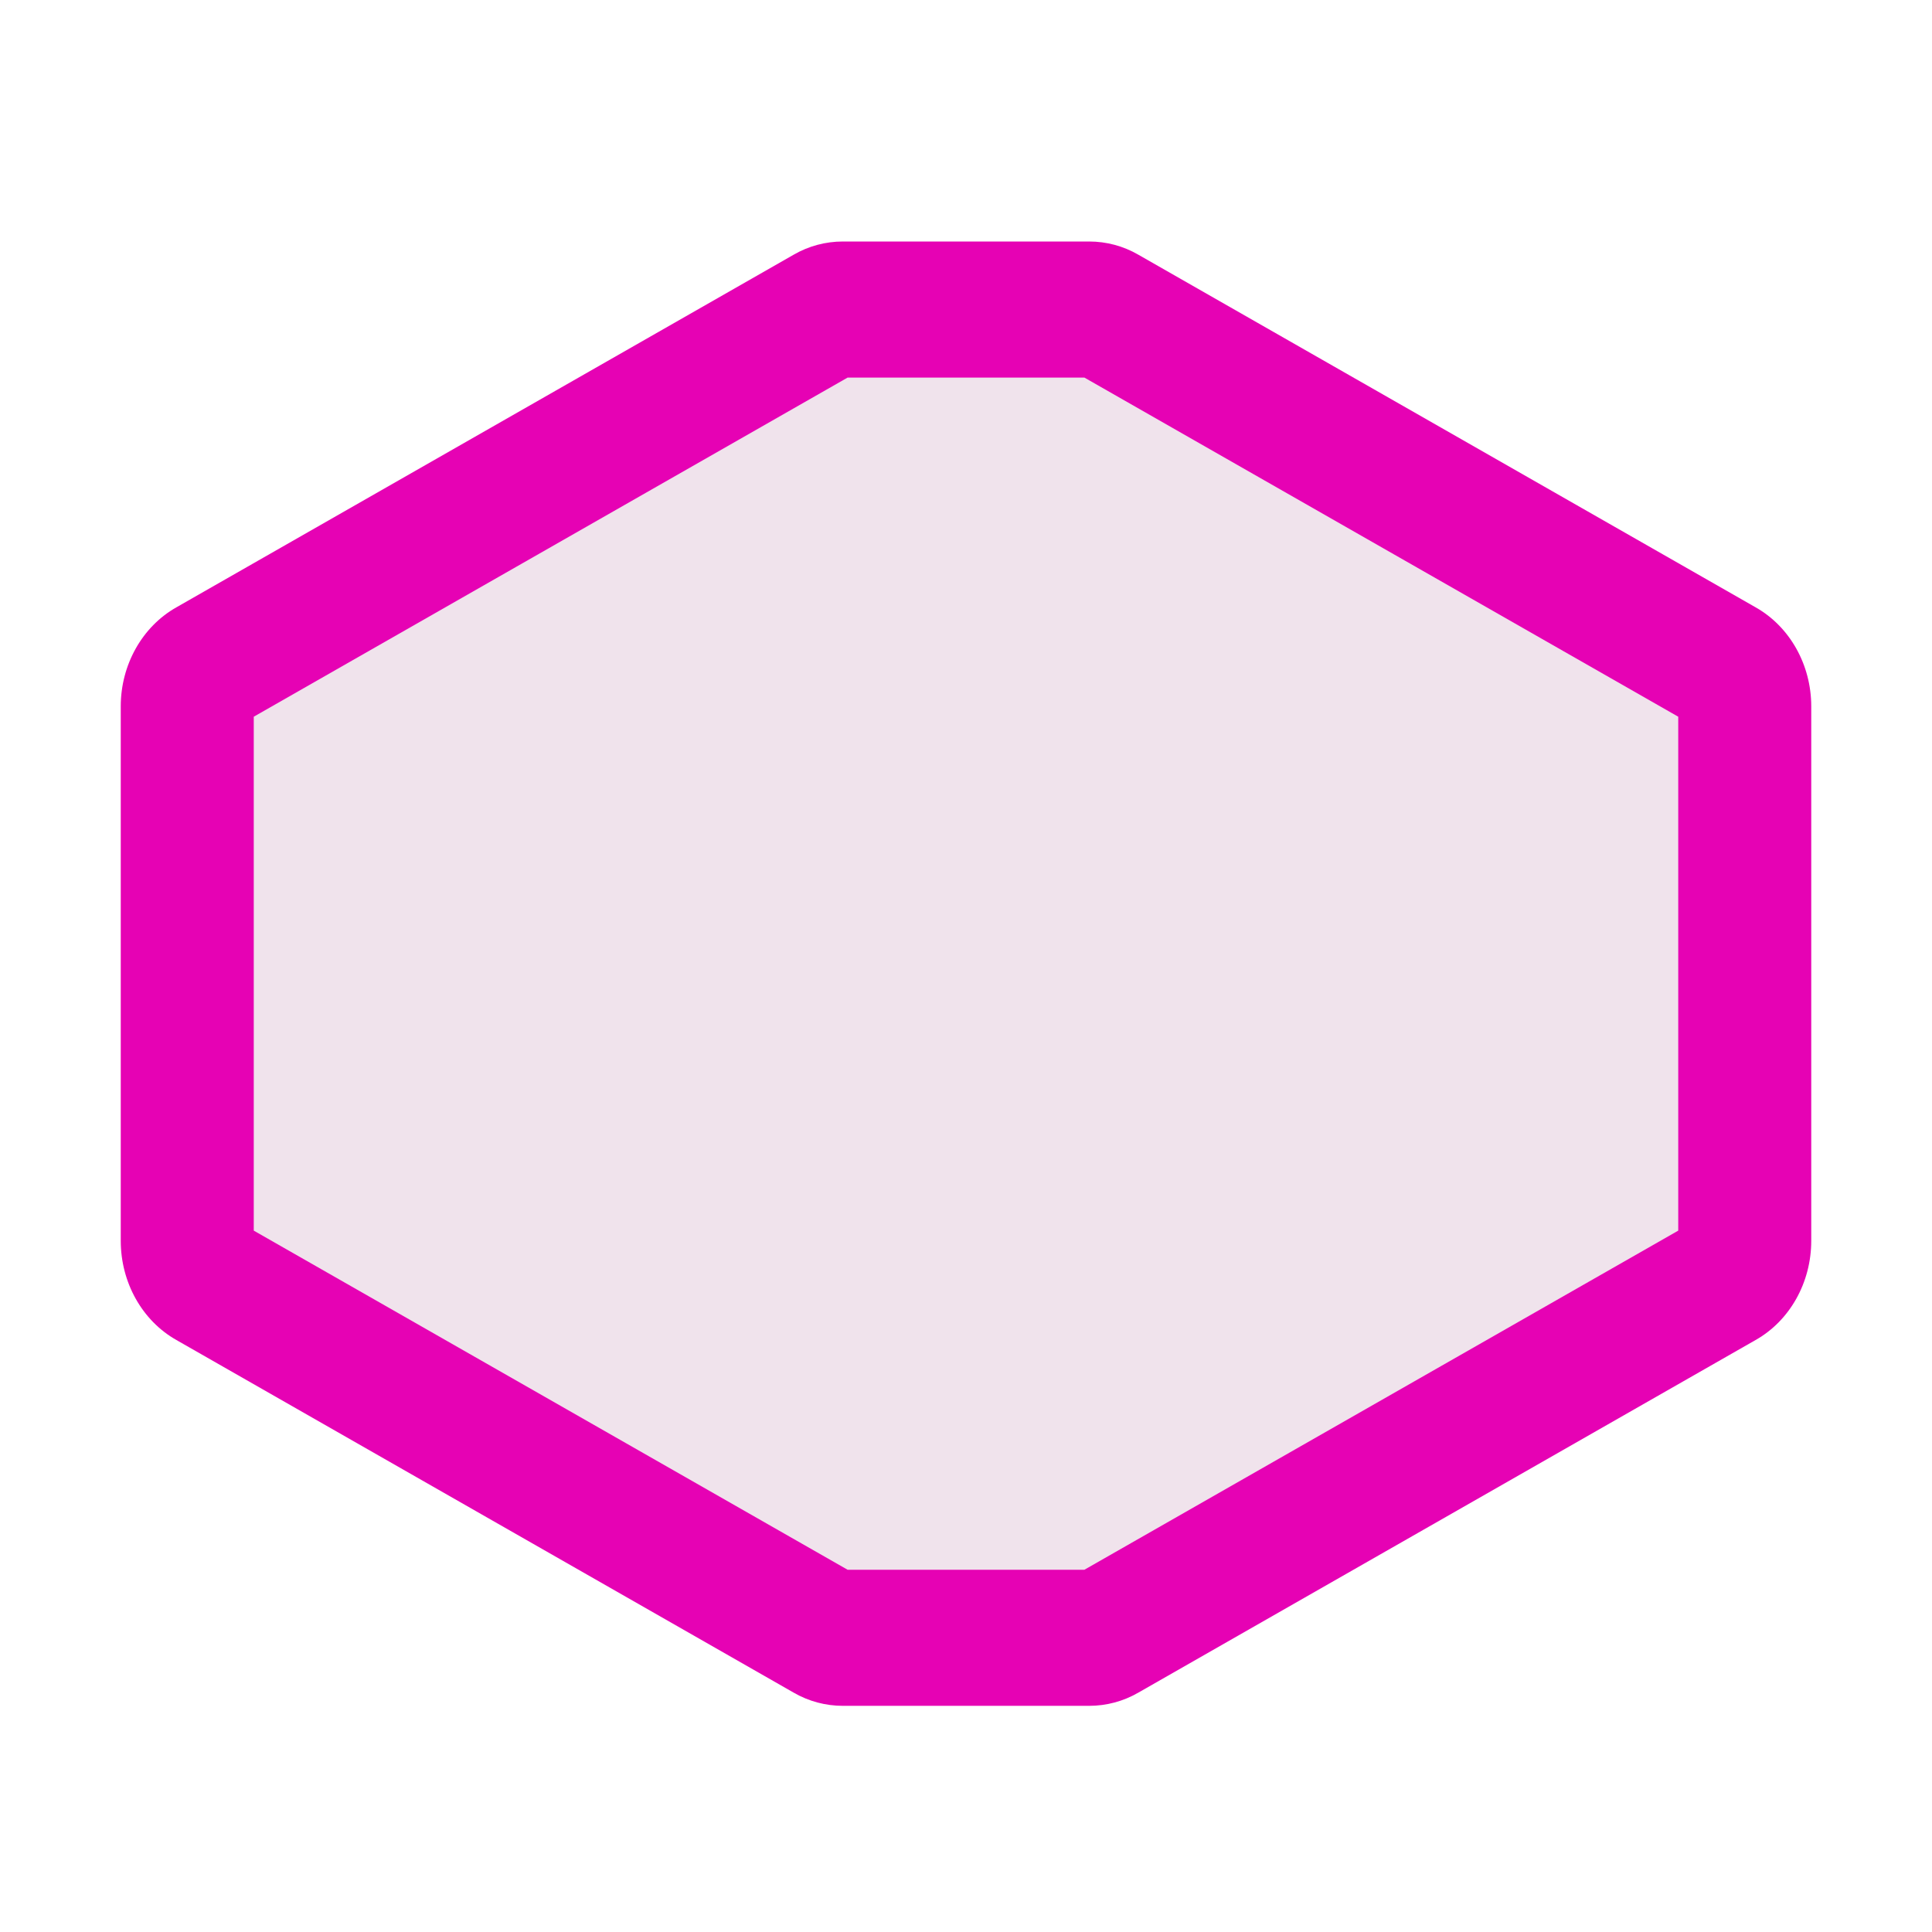 <?xml version="1.0" encoding="UTF-8"?>
<svg xmlns="http://www.w3.org/2000/svg" xmlns:xlink="http://www.w3.org/1999/xlink" width="32px" height="32px" viewBox="0 0 32 32" version="1.1">
<g id="surface1">
<path style=" stroke:none;fill-rule:nonzero;fill:rgb(90.196%,0.784%,70.588%);fill-opacity:1;" d="M 13.961 4 C 13.676 4 13.395 4.074 13.145 4.219 L 2.922 10.059 C 2.355 10.379 2 11.012 2 11.699 L 2 20.551 C 2 21.242 2.355 21.875 2.922 22.195 L 13.145 28.035 C 13.395 28.18 13.676 28.254 13.961 28.254 L 18.039 28.254 C 18.324 28.254 18.605 28.18 18.855 28.035 L 29.078 22.195 C 29.645 21.875 30 21.242 30 20.551 L 30 11.699 C 30 11.012 29.645 10.379 29.078 10.059 L 18.855 4.219 C 18.605 4.074 18.324 4 18.039 4 Z M 13.961 4 "/>
<path style=" stroke:none;fill-rule:nonzero;fill:rgb(94.118%,89.02%,92.549%);fill-opacity:1;" d="M 14.039 6.254 L 4.203 11.871 L 4.203 20.383 L 14.039 26 L 17.961 26 L 27.797 20.383 L 27.797 11.871 L 17.961 6.254 Z M 14.039 6.254 "/>
</g>
</svg>
